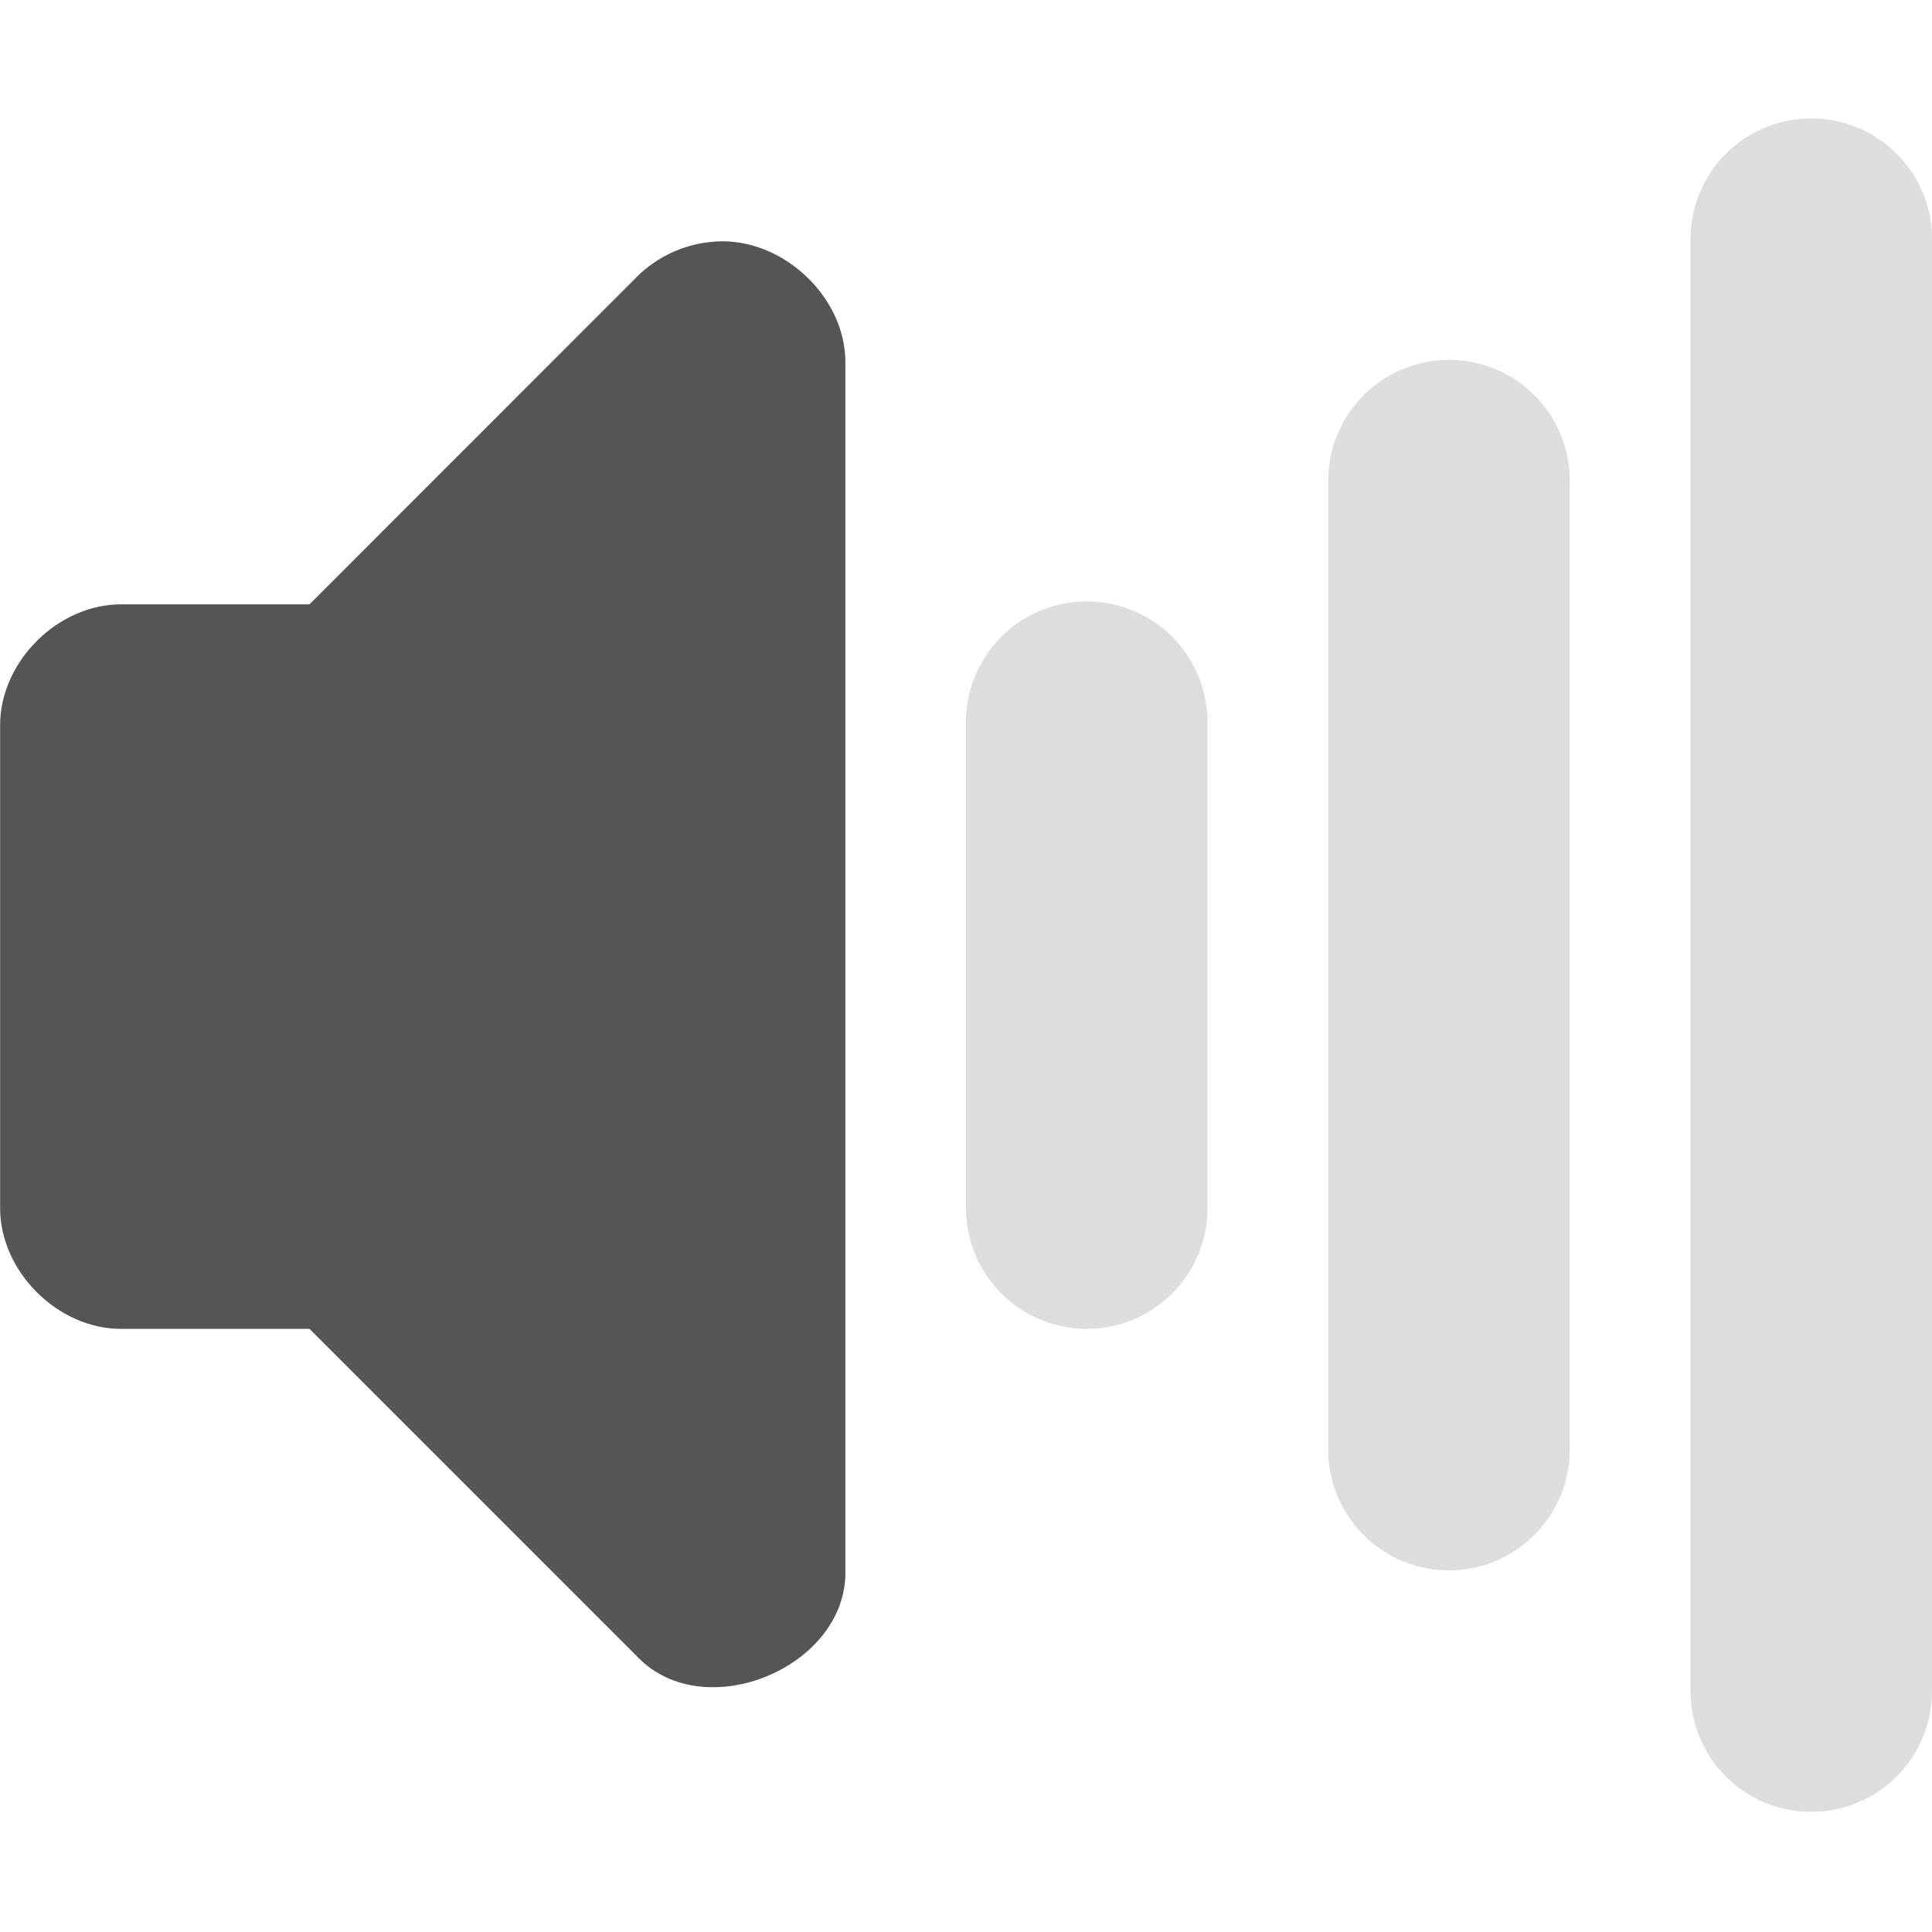 <?xml version="1.0" encoding="UTF-8" standalone="no"?>
<!-- Created with Inkscape (http://www.inkscape.org/) -->

<svg
   xmlns:dc="http://purl.org/dc/elements/1.1/"
   xmlns:cc="http://creativecommons.org/ns#"
   xmlns:rdf="http://www.w3.org/1999/02/22-rdf-syntax-ns#"
   xmlns:svg="http://www.w3.org/2000/svg"
   xmlns="http://www.w3.org/2000/svg"
   xmlns:sodipodi="http://sodipodi.sourceforge.net/DTD/sodipodi-0.dtd"
   xmlns:inkscape="http://www.inkscape.org/namespaces/inkscape"
   id="svg2"
   height="16"
   width="16"
   version="1.0"
   inkscape:version="0.48.4 r9939"
   sodipodi:docname="stock_volume-0.svg">
  <defs
     id="defs9" />
  <sodipodi:namedview
     pagecolor="#ffffff"
     bordercolor="#666666"
     borderopacity="1"
     objecttolerance="10"
     gridtolerance="10"
     guidetolerance="10"
     inkscape:pageopacity="0"
     inkscape:pageshadow="2"
     inkscape:window-width="1366"
     inkscape:window-height="712"
     id="namedview7"
     showgrid="true"
     inkscape:zoom="13.906433"
     inkscape:cx="-4.5805539"
     inkscape:cy="10.153283"
     inkscape:window-x="0"
     inkscape:window-y="27"
     inkscape:window-maximized="1"
     inkscape:current-layer="svg2">
    <inkscape:grid
       type="xygrid"
       id="grid2988"
       empspacing="5"
       visible="true"
       enabled="true"
       snapvisiblegridlinesonly="true" />
  </sodipodi:namedview>
  <g
     transform="translate(-156.979,-226.995)"
     id="g10603"
     style="fill:#555555;fill-opacity:1">
    <path
       sodipodi:nodetypes="cccccccccccc"
       inkscape:connector-curvature="0"
       id="path10471-0-2"
       d="m 162.854,229 c -0.222,0.024 -0.435,0.125 -0.594,0.281 L 159.542,232 l -1.562,0 c -0.524,5e-5 -1,0.476 -1,1 l 0,4 c 5e-5,0.524 0.476,1 1,1 l 1.562,0 2.719,2.719 c 0.555,0.574 1.738,0.08 1.719,-0.719 l 0,-10 c 0.004,-0.568 -0.561,-1.071 -1.125,-1 z"
       style="font-size:medium;font-style:normal;font-variant:normal;font-weight:normal;font-stretch:normal;text-indent:0;text-align:start;text-decoration:none;line-height:normal;letter-spacing:normal;word-spacing:normal;text-transform:none;direction:ltr;block-progression:tb;writing-mode:lr-tb;text-anchor:start;baseline-shift:baseline;color:#000000;fill:#555555;fill-opacity:1;stroke:none;stroke-width:2;marker:none;visibility:visible;display:inline;overflow:visible;enable-background:accumulate;font-family:Sans;-inkscape-font-specification:Sans" />
    <path
       inkscape:connector-curvature="0"
       id="path10480-3-5"
       d="m 165.76,232 a 1,1 0 0 0 -0.781,1 l 0,4 a 1,1 0 1 0 2,0 l 0,-4 a 1,1 0 0 0 -1.219,-1 z"
       style="font-size:medium;font-style:normal;font-variant:normal;font-weight:normal;font-stretch:normal;text-indent:0;text-align:start;text-decoration:none;line-height:normal;letter-spacing:normal;word-spacing:normal;text-transform:none;direction:ltr;block-progression:tb;writing-mode:lr-tb;text-anchor:start;baseline-shift:baseline;opacity:0.2;color:#000000;fill:#555555;fill-opacity:1;stroke:none;stroke-width:2;marker:none;visibility:visible;display:inline;overflow:visible;enable-background:accumulate;font-family:Sans;-inkscape-font-specification:Sans" />
    <path
       inkscape:connector-curvature="0"
       id="path10486-3-5"
       d="m 168.76,230 a 1,1 0 0 0 -0.781,1 l 0,8 a 1,1 0 1 0 2,0 l 0,-8 a 1,1 0 0 0 -1.219,-1 z"
       style="font-size:medium;font-style:normal;font-variant:normal;font-weight:normal;font-stretch:normal;text-indent:0;text-align:start;text-decoration:none;line-height:normal;letter-spacing:normal;word-spacing:normal;text-transform:none;direction:ltr;block-progression:tb;writing-mode:lr-tb;text-anchor:start;baseline-shift:baseline;opacity:0.2;color:#000000;fill:#555555;fill-opacity:1;stroke:none;stroke-width:2;marker:none;visibility:visible;display:inline;overflow:visible;enable-background:accumulate;font-family:Sans;-inkscape-font-specification:Sans" />
    <path
       inkscape:connector-curvature="0"
       id="path10492-2-3"
       d="m 171.76,228 a 1,1 0 0 0 -0.781,1 l 0,12 a 1,1 0 1 0 2,0 l 0,-12 a 1,1 0 0 0 -1.219,-1 z"
       style="font-size:medium;font-style:normal;font-variant:normal;font-weight:normal;font-stretch:normal;text-indent:0;text-align:start;text-decoration:none;line-height:normal;letter-spacing:normal;word-spacing:normal;text-transform:none;direction:ltr;block-progression:tb;writing-mode:lr-tb;text-anchor:start;baseline-shift:baseline;opacity:0.2;color:#000000;fill:#555555;fill-opacity:1;stroke:none;stroke-width:2;marker:none;visibility:visible;display:inline;overflow:visible;enable-background:accumulate;font-family:Sans;-inkscape-font-specification:Sans" />
  </g>
</svg>

